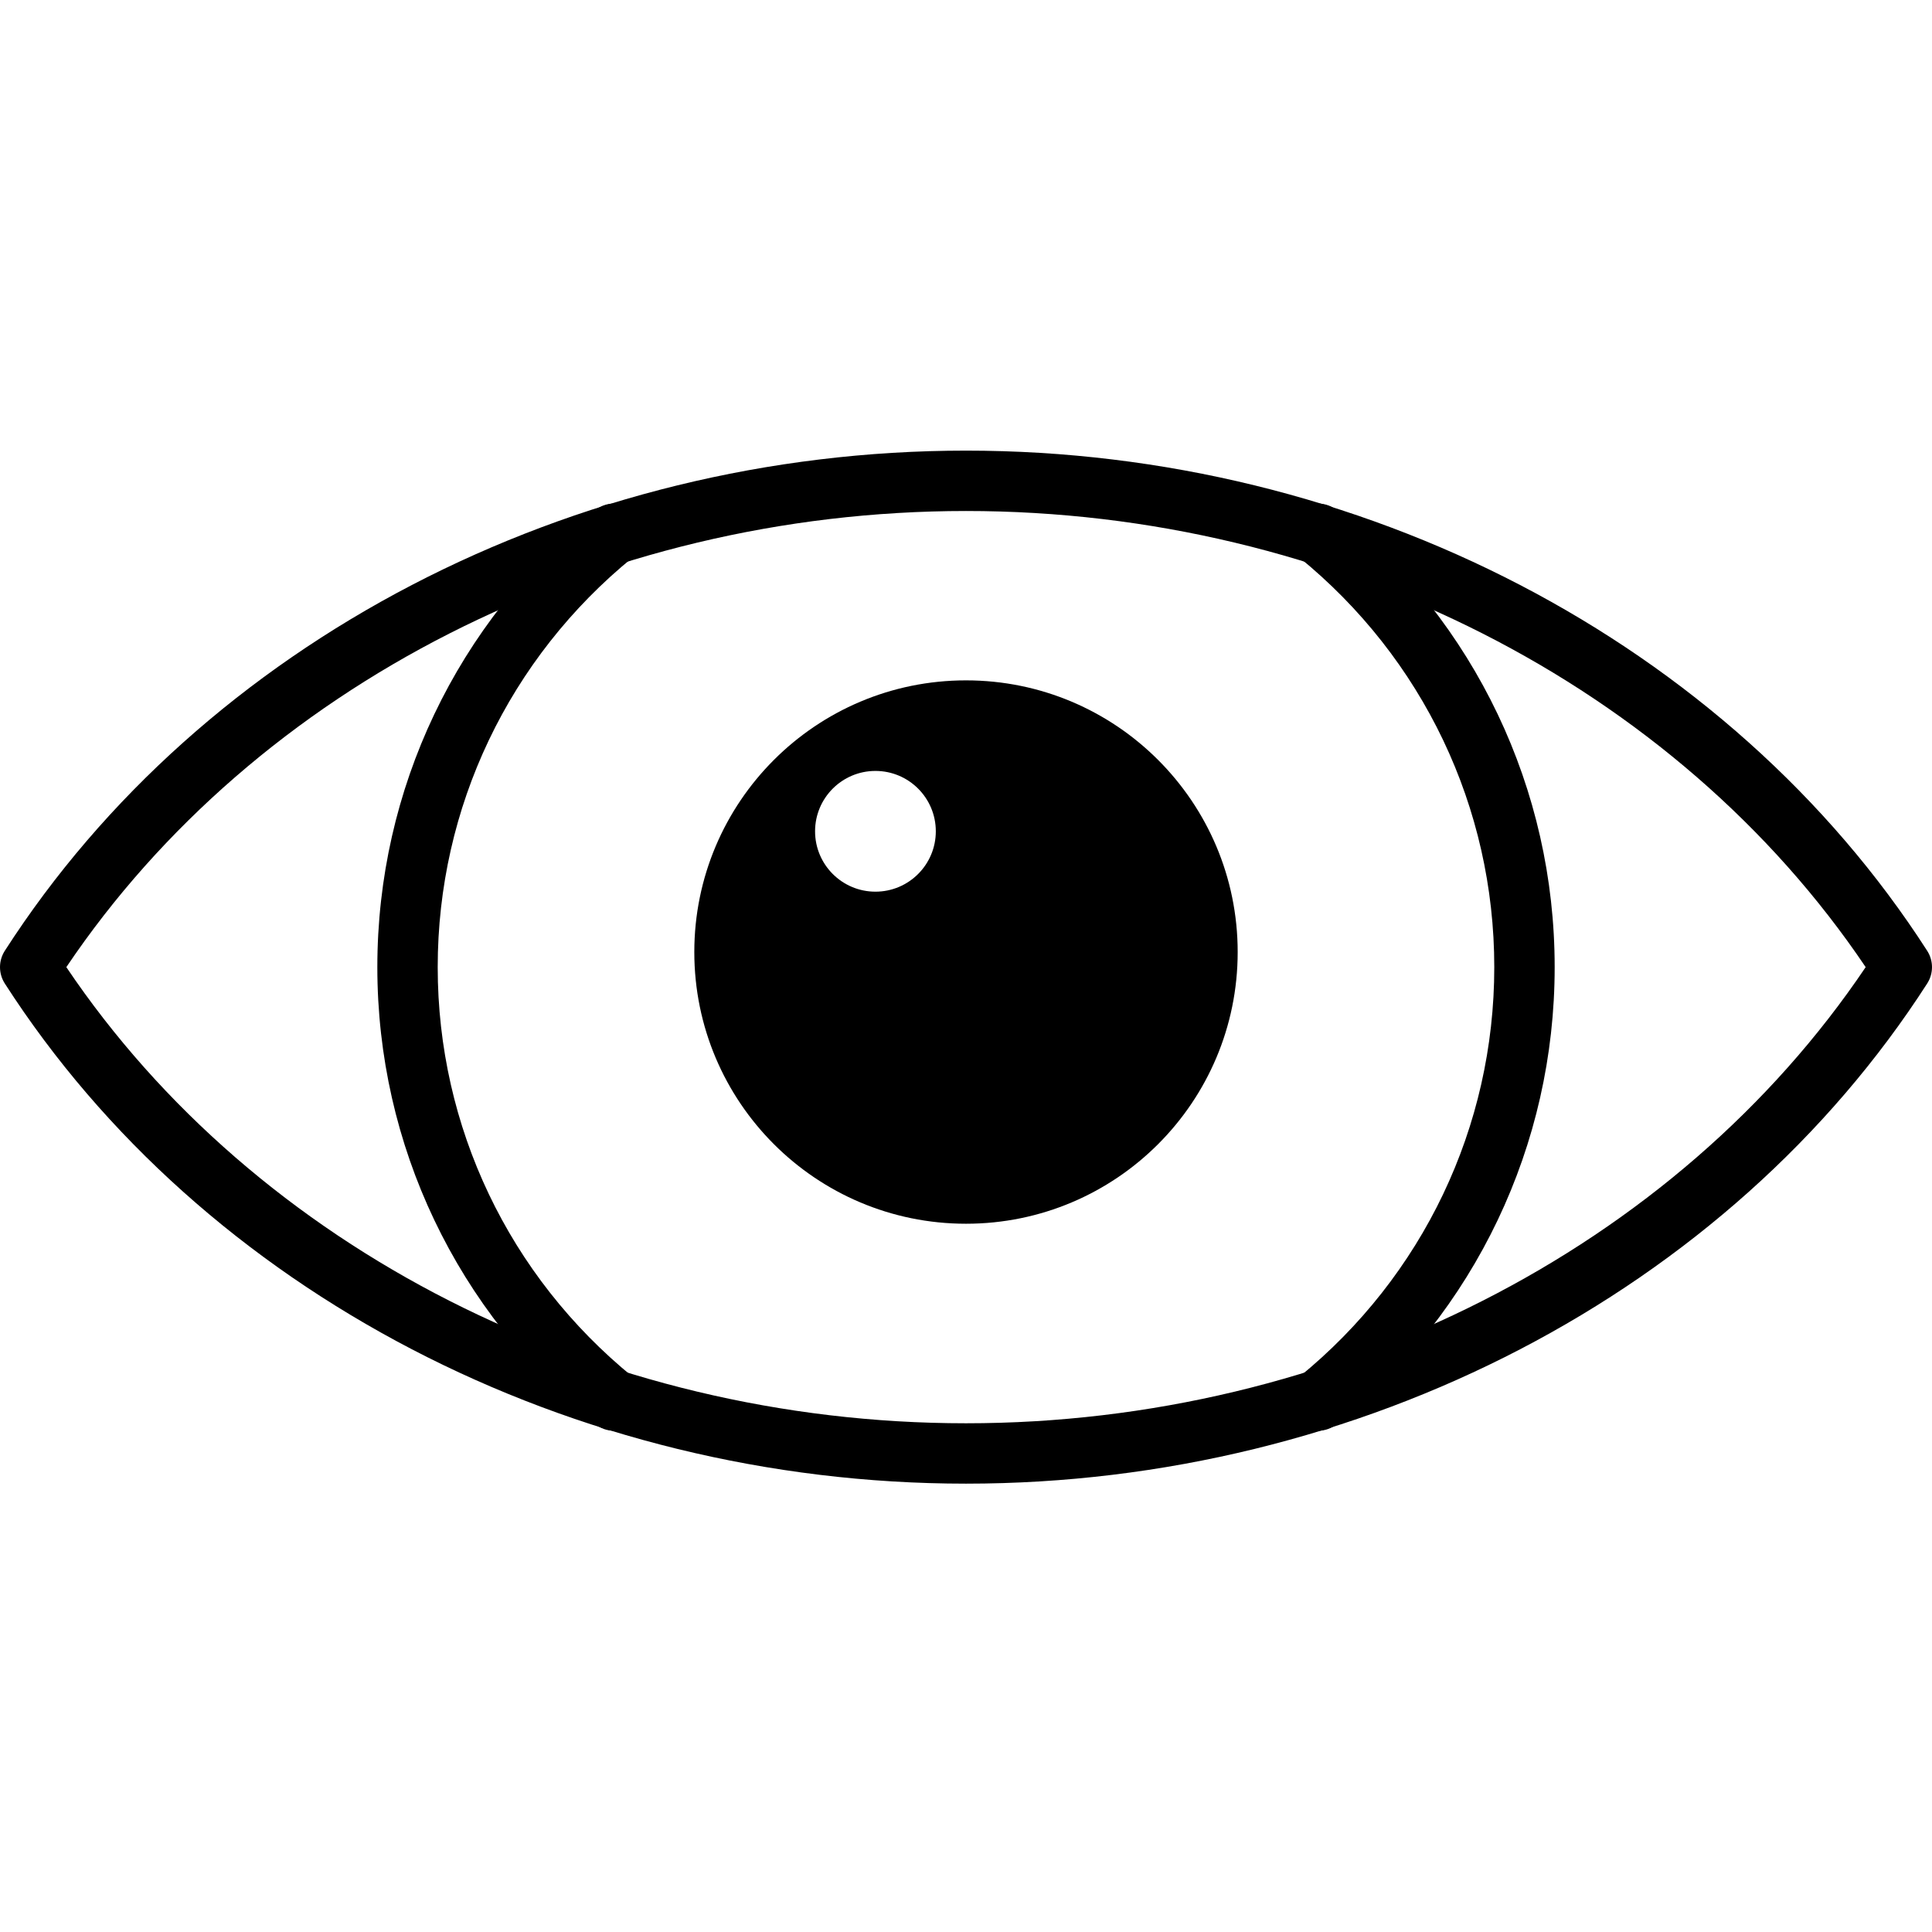 <svg height="16pt" viewBox="0 -101 436.905 436" width="16pt" xmlns="http://www.w3.org/2000/svg"><path d="m218.453 234.062c-89.215 0-172.504-43.34-217.371-113.109-1.441-2.254-1.441-5.137 0-7.387 44.867-69.773 128.156-113.113 217.371-113.113 89.211 0 172.504 43.34 217.367 113.113 1.445 2.25 1.445 5.133 0 7.387-44.863 69.773-128.156 113.109-217.367 113.109zm-203.453-116.805c42.914 63.742 120.426 103.152 203.453 103.152s160.535-39.41 203.453-103.152c-42.918-63.738-120.43-103.152-203.453-103.152-83.027 0-160.535 39.414-203.453 103.152zm0 0"/><path d="m298.047 222.098c-1.984 0-3.949-.859-5.301-2.52-2.379-2.926-1.938-7.227.992-9.602 28.078-22.84 44.18-56.629 44.18-92.719 0-36.086-16.102-69.879-44.184-92.719-2.926-2.375-3.371-6.672-.988-9.602 2.383-2.918 6.676-3.367 9.602-.984 31.285 25.434 49.227 63.094 49.227 103.305 0 40.215-17.941 77.875-49.227 103.309-1.266 1.031-2.789 1.531-4.301 1.531zm0 0"/><path d="m138.859 222.098c-1.516 0-3.035-.5-4.305-1.531-31.281-25.434-49.223-63.094-49.223-103.309 0-40.211 17.941-77.871 49.223-103.305 2.934-2.387 7.227-1.941 9.605.984 2.379 2.93 1.938 7.227-.992 9.602-28.078 22.84-44.184 56.633-44.184 92.719 0 36.09 16.105 69.879 44.184 92.719 2.93 2.375 3.371 6.676.992 9.602-1.352 1.66-3.316 2.52-5.301 2.52zm0 0"/><path d="m218.453 52.406c-33.934 0-61.441 27.504-61.441 61.438s27.508 61.441 61.441 61.441c33.93 0 61.438-27.508 61.438-61.441s-27.508-61.438-61.438-61.438zm-20.48 47.785c-7.539 0-13.652-6.113-13.652-13.652 0-7.539 6.113-13.652 13.652-13.652 7.539 0 13.652 6.113 13.652 13.652 0 7.539-6.113 13.652-13.652 13.652zm0 0"/></svg>